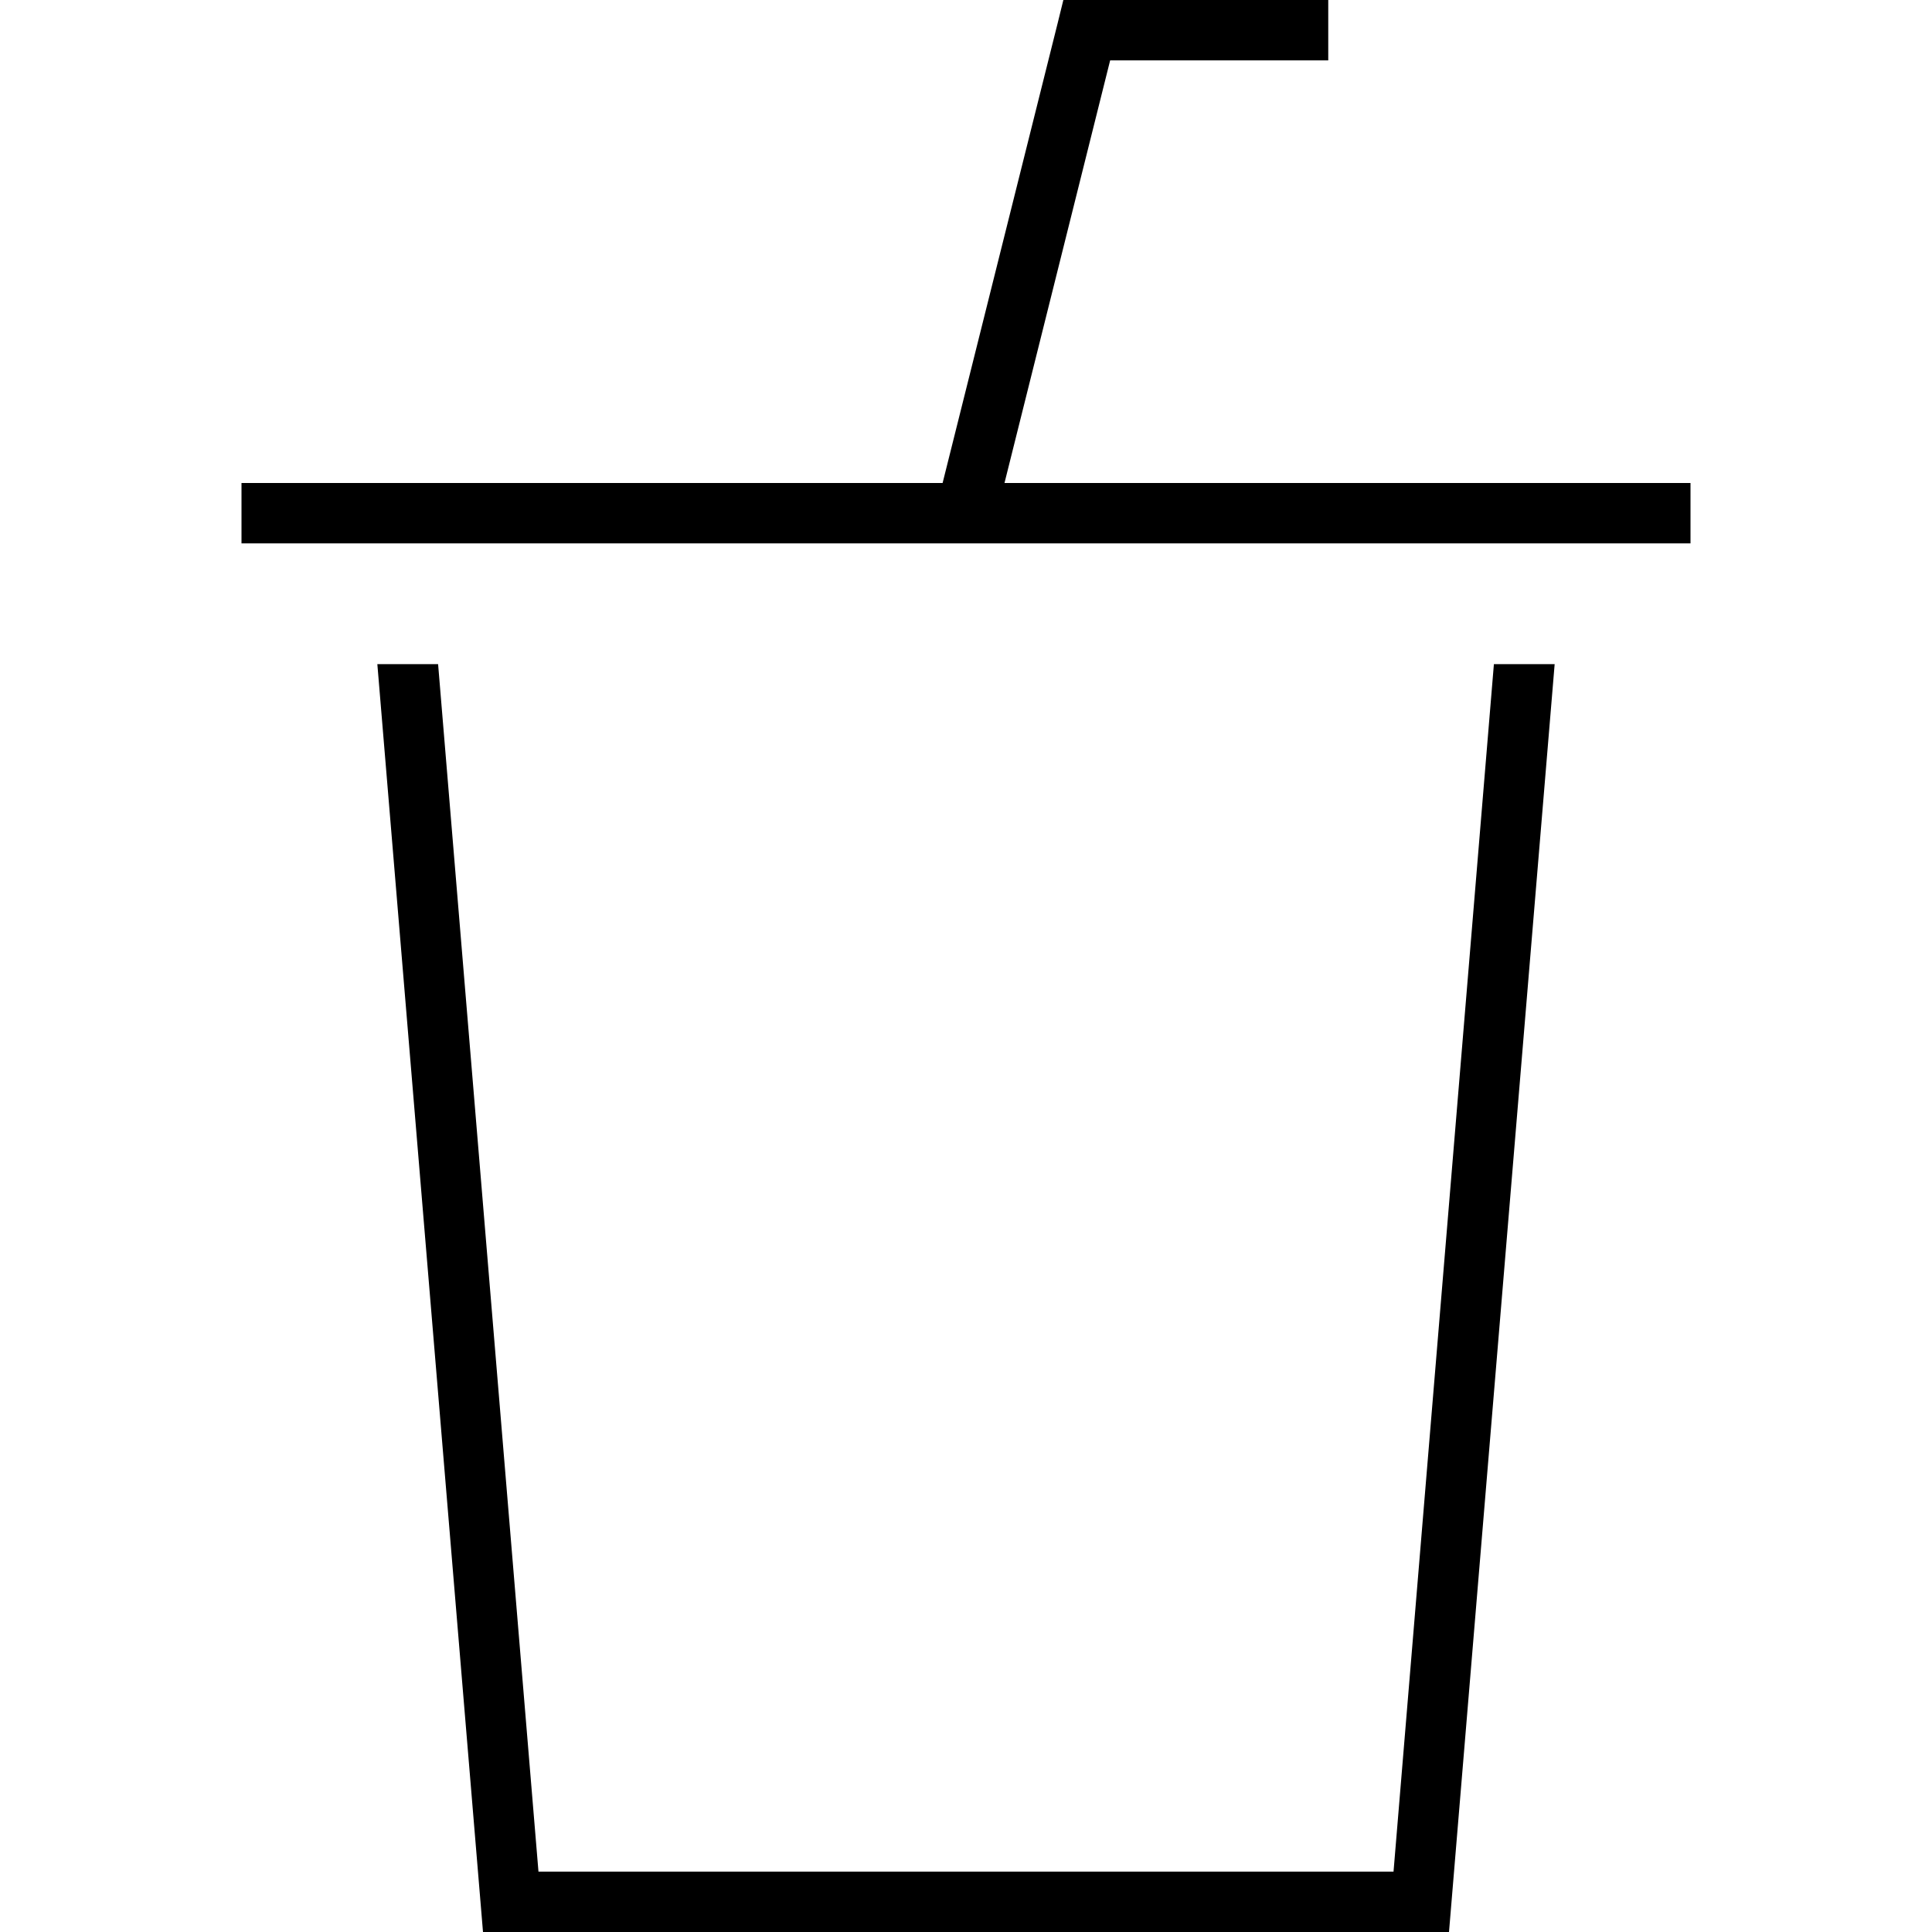 <svg xmlns="http://www.w3.org/2000/svg" width="24" height="24" viewBox="0 0 384 512"><path d="M224 0l-6.2 0-1.5 6.1L185.8 128 8 128l-8 0 0 16 8 0 368 0 8 0 0-16-8 0-173.8 0 28-112L280 16l8 0 0-16-8 0L224 0zM36 176L64 512l256 0 28-336-16.1 0L305.3 496 78.7 496 52.1 176 36 176z"/></svg>